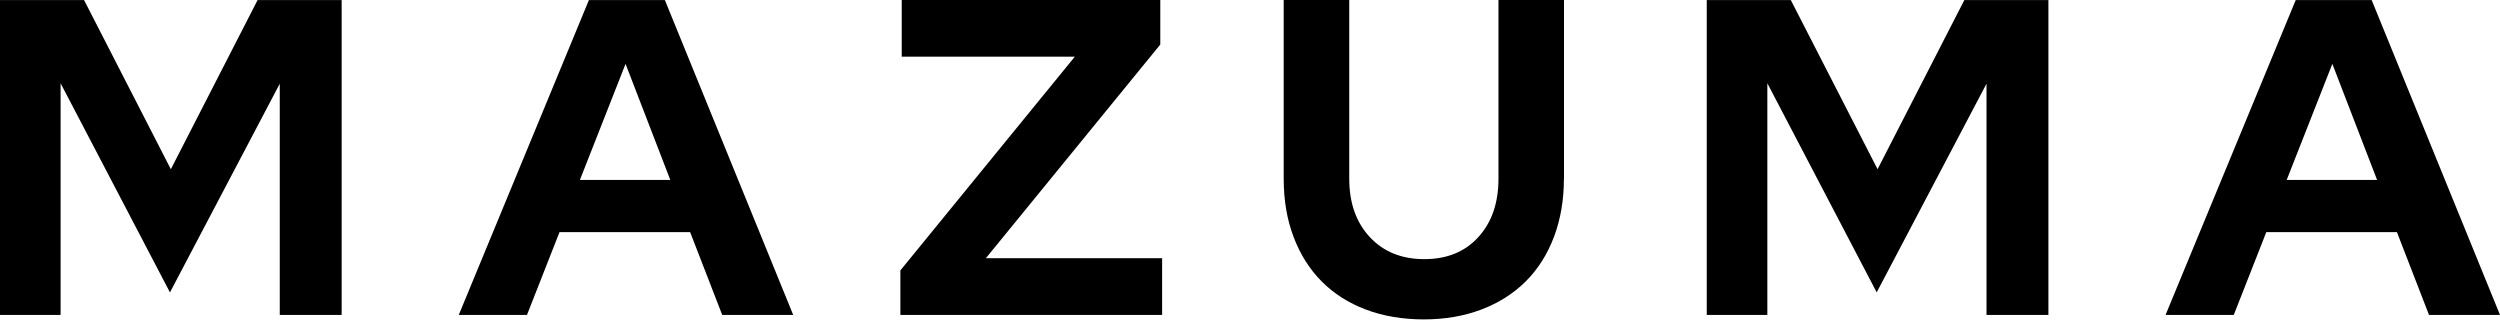 <svg width="113" height="15" viewBox="0 0 113 15" fill="none" xmlns="http://www.w3.org/2000/svg">
<path d="M7.683 13.218L2.739 3.763V14.235H0V0.002H3.799L7.722 7.649L11.644 0.002H15.443V14.235H12.645V3.784L7.681 13.218H7.683Z" fill="black"/>
<path d="M20.736 14.235L26.619 0.002H30.052L35.853 14.235H32.644L31.194 10.492H25.29L23.819 14.235H20.734H20.736ZM26.211 8.134H30.298L28.275 2.887L26.211 8.134Z" fill="black"/>
<path d="M40.697 14.235V12.222L48.582 2.562H40.758V0H52.445V2.013L44.56 11.672H52.528V14.235H40.699H40.697Z" fill="black"/>
<path d="M70.689 8.073C70.689 9.035 70.538 9.914 70.24 10.706C69.941 11.498 69.514 12.169 68.963 12.719C68.411 13.268 67.743 13.692 66.96 13.99C66.176 14.287 65.309 14.437 64.356 14.437C63.403 14.437 62.514 14.287 61.731 13.99C60.947 13.692 60.283 13.268 59.738 12.719C59.193 12.169 58.771 11.502 58.473 10.717C58.172 9.932 58.023 9.049 58.023 8.073V0H60.986V8.073C60.986 9.171 61.296 10.052 61.916 10.717C62.536 11.382 63.357 11.713 64.379 11.713C65.4 11.713 66.215 11.382 66.821 10.717C67.428 10.052 67.731 9.171 67.731 8.073V0H70.693V8.073H70.689Z" fill="black"/>
<path d="M84.828 13.218L79.884 3.763V14.235H77.145V0.002H80.944L84.866 7.648L88.789 0.002H92.588V14.235H89.79V3.783L84.825 13.218H84.828Z" fill="black"/>
<path d="M97.883 14.235L103.767 0.002H107.199L113 14.235H109.791L108.341 10.492H102.437L100.966 14.235H97.881H97.883ZM103.358 8.134H107.445L105.422 2.887L103.358 8.134Z" fill="black"/>
</svg>
